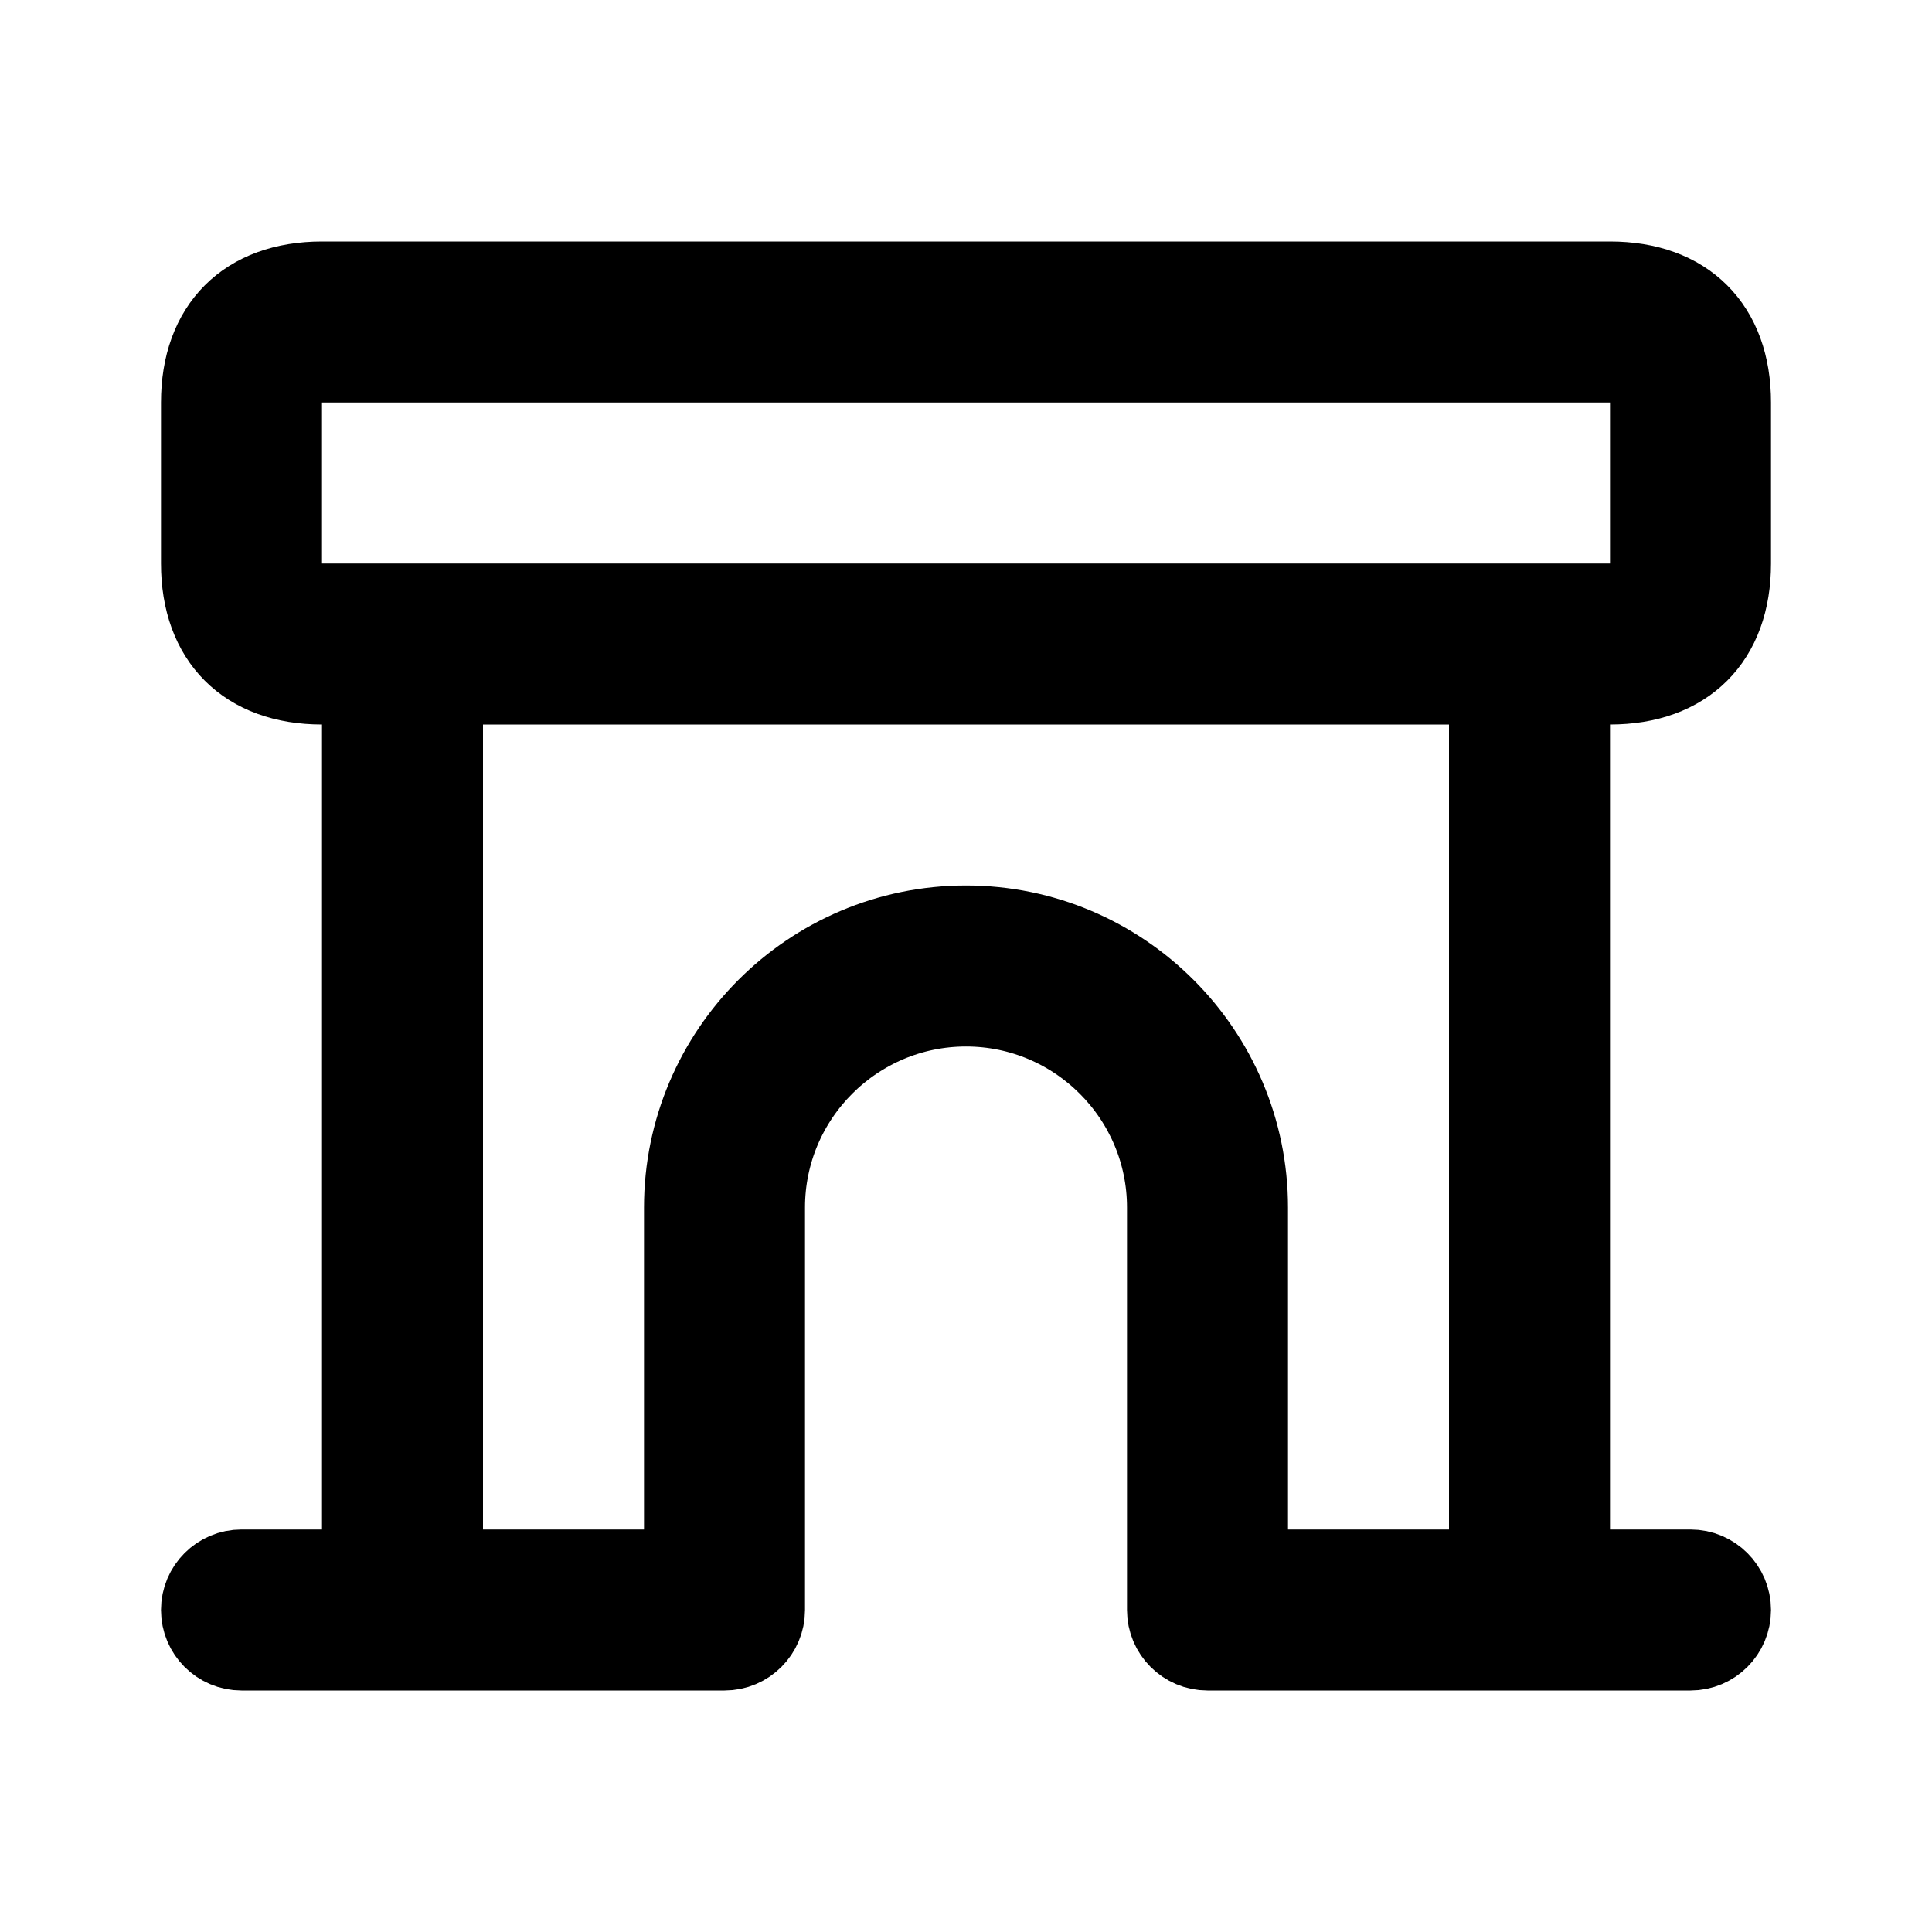 <svg viewBox="0 0 24 24" fill="currentColor" stroke="currentColor" xmlns="http://www.w3.org/2000/svg">
<path d="M20 8.5C20.939 8.5 21.5 7.939 21.5 7V5C21.5 4.061 20.939 3.5 20 3.5H4C3.061 3.5 2.5 4.061 2.5 5V7C2.5 7.939 3.061 8.5 4 8.5H4.5V19.5H3C2.724 19.5 2.5 19.724 2.5 20C2.5 20.276 2.724 20.5 3 20.5H9C9.276 20.5 9.5 20.276 9.5 20V15C9.5 13.622 10.621 12.5 12 12.5C13.379 12.5 14.5 13.622 14.5 15V20C14.5 20.276 14.724 20.5 15 20.5H21C21.276 20.5 21.5 20.276 21.5 20C21.5 19.724 21.276 19.5 21 19.5H19.5V8.5H20ZM3.5 7V5C3.5 4.607 3.607 4.5 4 4.5H20C20.393 4.5 20.5 4.607 20.5 5V7C20.5 7.393 20.393 7.5 20 7.5H19H5H4C3.607 7.5 3.5 7.393 3.5 7ZM18.5 19.5H15.5V15C15.5 13.07 13.93 11.5 12 11.5C10.07 11.5 8.5 13.07 8.5 15V19.5H5.5V8.5H18.5V19.5Z" />
</svg>
